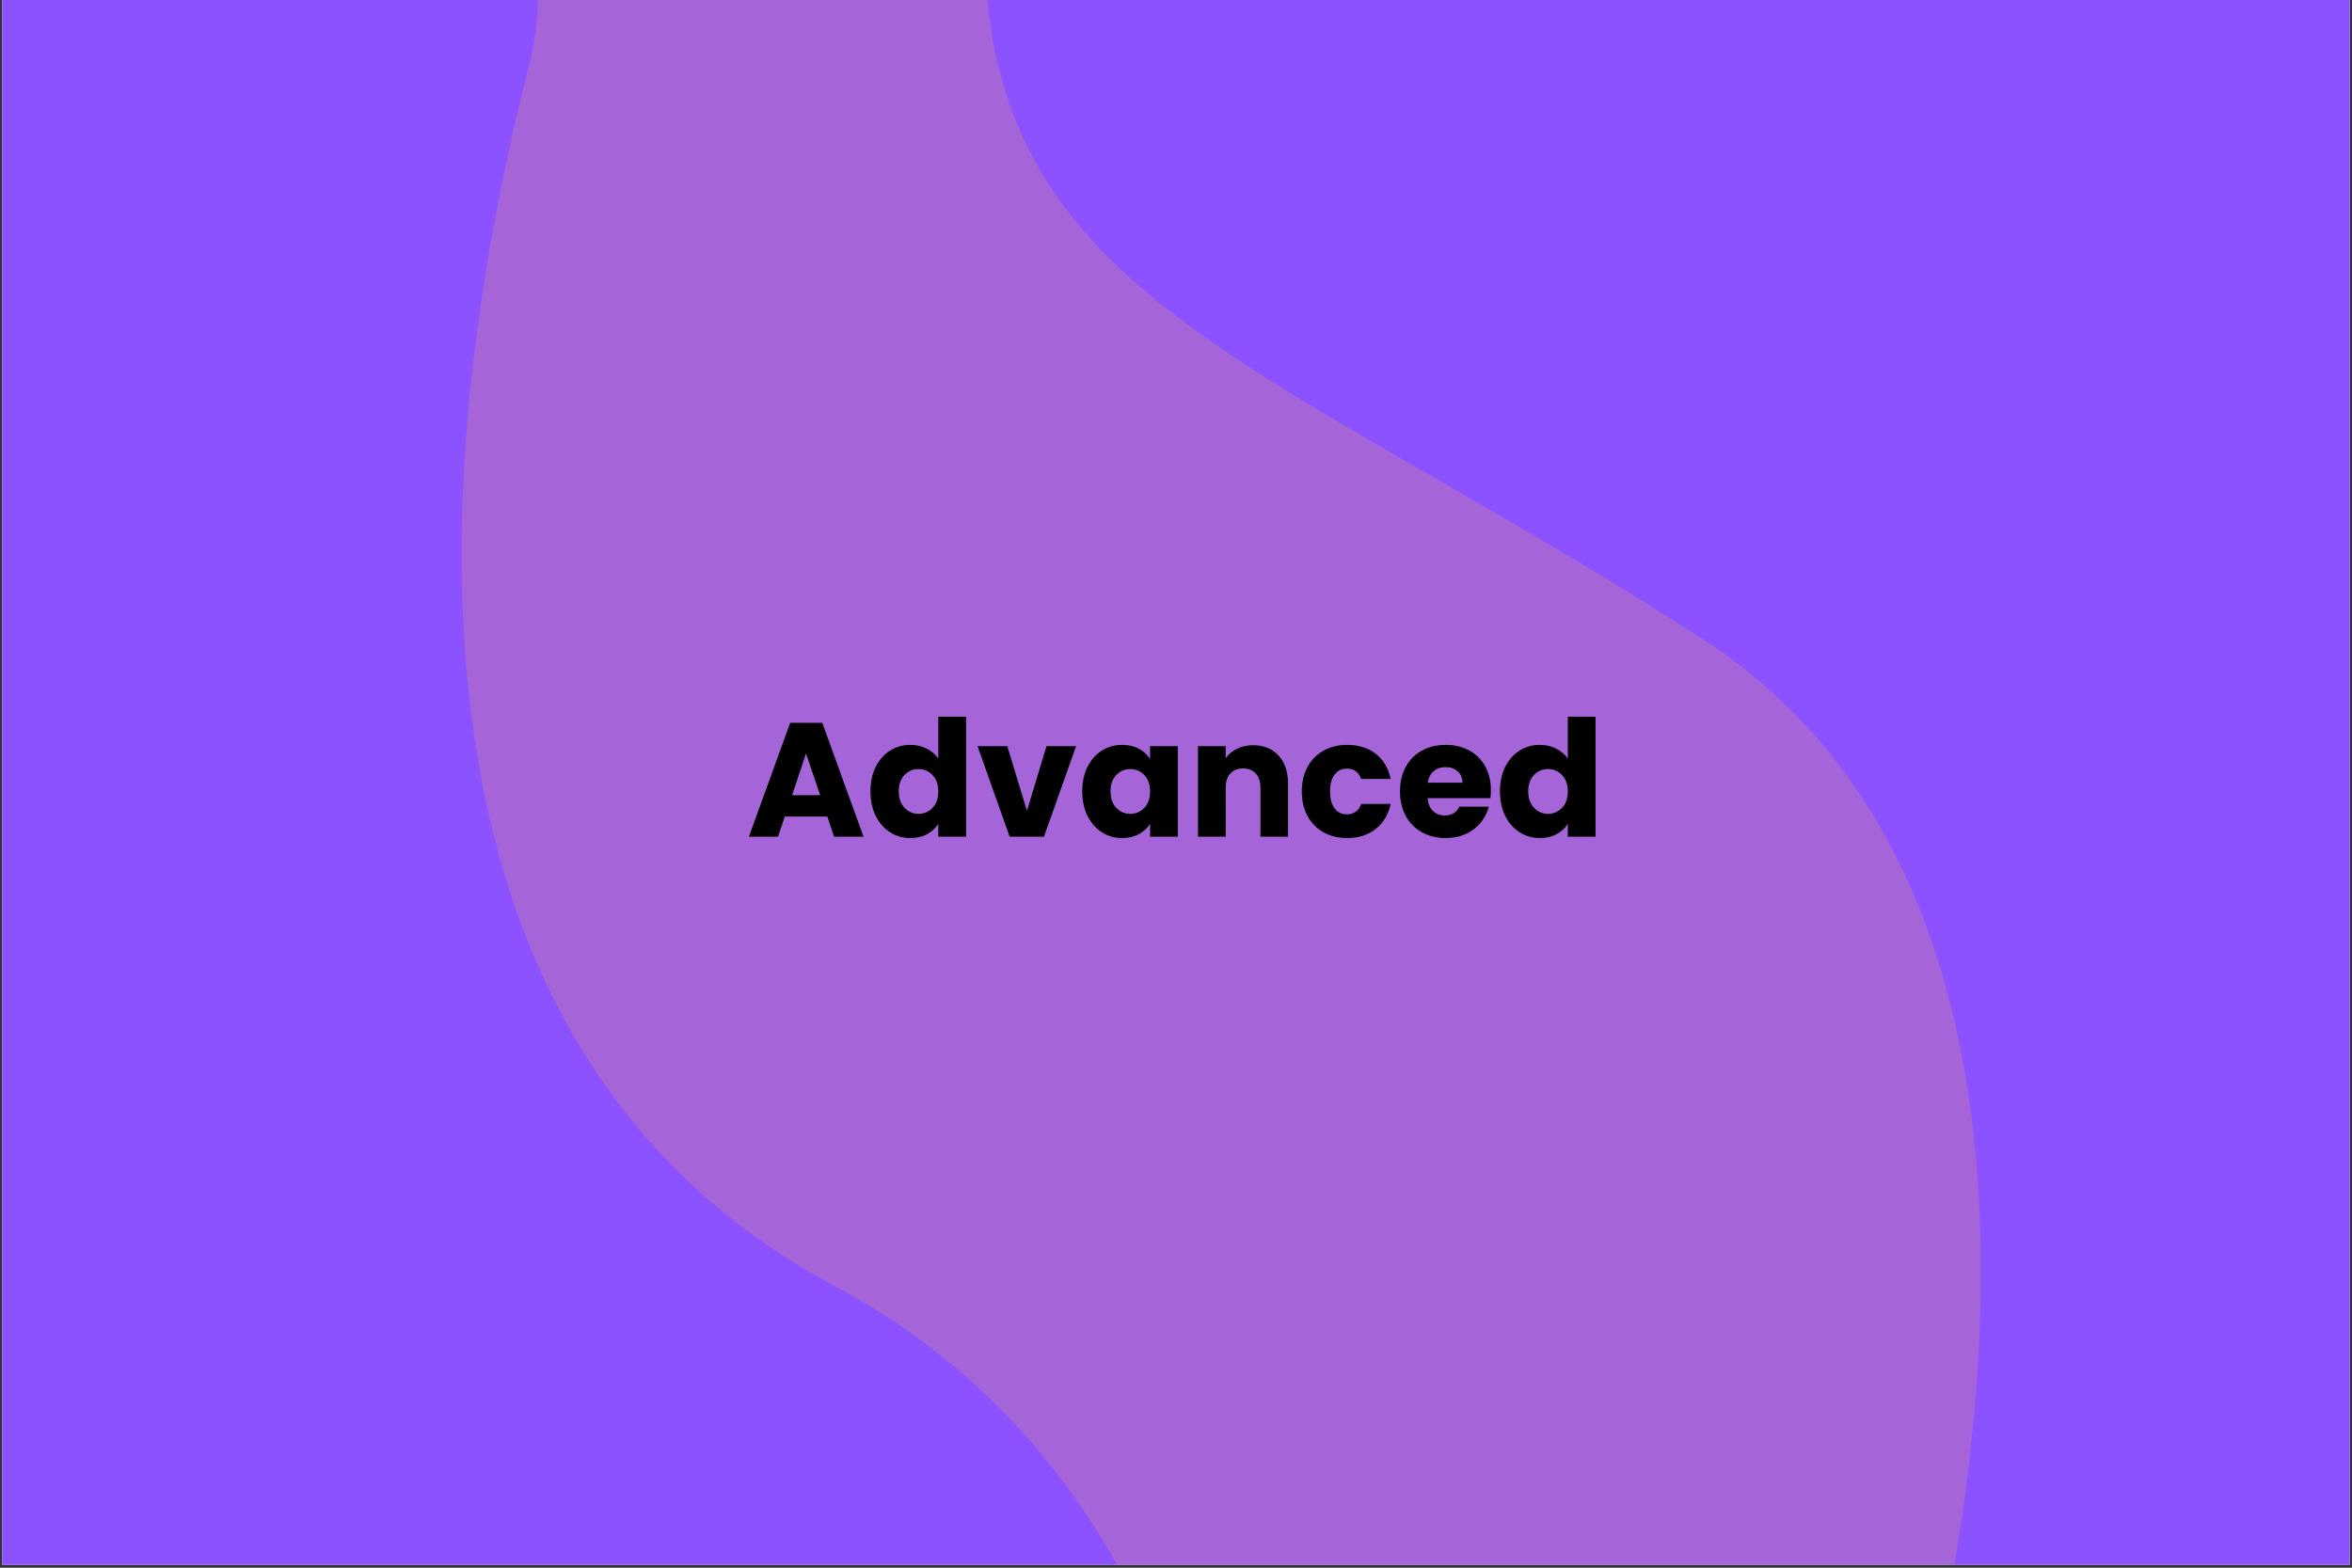 <svg xmlns="http://www.w3.org/2000/svg" xmlns:xlink="http://www.w3.org/1999/xlink" width="1080" zoomAndPan="magnify" viewBox="0 0 810 540" height="720" preserveAspectRatio="xMidYMid meet" version="1.0"><rect x="0" y="0" width="810" height="540" fill="#333333" stroke="none"/><defs><g/><clipPath id="07a37a2ade"><path d="M 0.75 0 L 809.25 0 L 809.25 539 L 0.75 539 Z M 0.75 0 " clip-rule="nonzero"/></clipPath><clipPath id="c02f35a87d"><path d="M 9 0 L 683 0 L 683 539 L 9 539 Z M 9 0 " clip-rule="nonzero"/></clipPath><clipPath id="05a988116a"><path d="M 184.152 774.082 L -66.535 -338.926 L 580.527 -484.664 L 831.215 628.34 Z M 184.152 774.082 " clip-rule="nonzero"/></clipPath><clipPath id="4a108b6c7d"><path d="M 164.082 684.98 L 9.297 -2.246 L 656.359 -147.988 L 811.145 539.242 Z M 164.082 684.98 " clip-rule="nonzero"/></clipPath><clipPath id="9e453614ae"><path d="M 184.145 774.051 L -66.543 -338.953 L 580.52 -484.695 L 831.207 628.312 Z M 184.145 774.051 " clip-rule="nonzero"/></clipPath></defs><g clip-path="url(#07a37a2ade)"><path fill="#ffffff" d="M 0.75 0 L 809.25 0 L 809.25 539 L 0.75 539 Z M 0.75 0 " fill-opacity="1" fill-rule="nonzero"/><path fill="#8c52ff" d="M 0.75 0 L 809.25 0 L 809.25 539 L 0.75 539 Z M 0.75 0 " fill-opacity="1" fill-rule="nonzero"/></g><g clip-path="url(#c02f35a87d)"><g clip-path="url(#05a988116a)"><g clip-path="url(#4a108b6c7d)"><g clip-path="url(#9e453614ae)"><path fill="#f29e66" d="M 424.605 719.543 C 496.102 703.207 569.32 687.008 639.059 671.184 C 639.059 671.184 765.211 335.305 585.934 219.82 C 406.656 104.336 304.863 98.184 349.578 -102.148 C 394.289 -302.48 223.477 -403.988 223.477 -403.988 L -66.453 -338.566 C -66.453 -338.566 218.645 -120.195 182.152 22.75 C 145.66 165.691 134.195 361.16 287.363 442.934 C 440.535 524.703 424.605 719.543 424.605 719.543 Z M 424.605 719.543 " fill-opacity="0.25" fill-rule="nonzero"/></g></g></g></g><g fill="#000000" fill-opacity="1"><g transform="translate(257.026, 288.216)"><g><path d="M 27.891 -6.938 L 13.25 -6.938 L 10.906 0 L 0.891 0 L 15.094 -39.234 L 26.156 -39.234 L 40.359 0 L 30.234 0 Z M 25.438 -14.312 L 20.562 -28.672 L 15.766 -14.312 Z M 25.438 -14.312 "/></g></g></g><g fill="#000000" fill-opacity="1"><g transform="translate(298.216, 288.216)"><g><path d="M 1.562 -15.656 C 1.562 -18.852 2.164 -21.66 3.375 -24.078 C 4.594 -26.504 6.242 -28.367 8.328 -29.672 C 10.41 -30.984 12.738 -31.641 15.312 -31.641 C 17.363 -31.641 19.234 -31.207 20.922 -30.344 C 22.617 -29.488 23.953 -28.336 24.922 -26.891 L 24.922 -41.359 L 34.484 -41.359 L 34.484 0 L 24.922 0 L 24.922 -4.469 C 24.023 -2.977 22.75 -1.785 21.094 -0.891 C 19.438 0.004 17.508 0.453 15.312 0.453 C 12.738 0.453 10.41 -0.207 8.328 -1.531 C 6.242 -2.852 4.594 -4.734 3.375 -7.172 C 2.164 -9.617 1.562 -12.445 1.562 -15.656 Z M 24.922 -15.594 C 24.922 -17.977 24.258 -19.859 22.938 -21.234 C 21.613 -22.617 20.004 -23.312 18.109 -23.312 C 16.211 -23.312 14.602 -22.629 13.281 -21.266 C 11.957 -19.898 11.297 -18.031 11.297 -15.656 C 11.297 -13.27 11.957 -11.375 13.281 -9.969 C 14.602 -8.57 16.211 -7.875 18.109 -7.875 C 20.004 -7.875 21.613 -8.562 22.938 -9.938 C 24.258 -11.32 24.922 -13.207 24.922 -15.594 Z M 24.922 -15.594 "/></g></g></g><g fill="#000000" fill-opacity="1"><g transform="translate(336.164, 288.216)"><g><path d="M 17.5 -8.938 L 24.25 -31.188 L 34.422 -31.188 L 23.359 0 L 11.562 0 L 0.5 -31.188 L 10.734 -31.188 Z M 17.5 -8.938 "/></g></g></g><g fill="#000000" fill-opacity="1"><g transform="translate(371.151, 288.216)"><g><path d="M 1.562 -15.656 C 1.562 -18.852 2.164 -21.66 3.375 -24.078 C 4.594 -26.504 6.242 -28.367 8.328 -29.672 C 10.41 -30.984 12.738 -31.641 15.312 -31.641 C 17.508 -31.641 19.438 -31.191 21.094 -30.297 C 22.75 -29.398 24.023 -28.223 24.922 -26.766 L 24.922 -31.188 L 34.484 -31.188 L 34.484 0 L 24.922 0 L 24.922 -4.422 C 23.992 -2.961 22.703 -1.785 21.047 -0.891 C 19.391 0.004 17.461 0.453 15.266 0.453 C 12.723 0.453 10.41 -0.207 8.328 -1.531 C 6.242 -2.852 4.594 -4.734 3.375 -7.172 C 2.164 -9.617 1.562 -12.445 1.562 -15.656 Z M 24.922 -15.594 C 24.922 -17.977 24.258 -19.859 22.938 -21.234 C 21.613 -22.617 20.004 -23.312 18.109 -23.312 C 16.211 -23.312 14.602 -22.629 13.281 -21.266 C 11.957 -19.898 11.297 -18.031 11.297 -15.656 C 11.297 -13.27 11.957 -11.375 13.281 -9.969 C 14.602 -8.57 16.211 -7.875 18.109 -7.875 C 20.004 -7.875 21.613 -8.562 22.938 -9.938 C 24.258 -11.32 24.922 -13.207 24.922 -15.594 Z M 24.922 -15.594 "/></g></g></g><g fill="#000000" fill-opacity="1"><g transform="translate(409.099, 288.216)"><g><path d="M 22.469 -31.516 C 26.113 -31.516 29.023 -30.332 31.203 -27.969 C 33.391 -25.602 34.484 -22.352 34.484 -18.219 L 34.484 0 L 24.984 0 L 24.984 -16.938 C 24.984 -19.02 24.441 -20.641 23.359 -21.797 C 22.273 -22.953 20.82 -23.531 19 -23.531 C 17.176 -23.531 15.723 -22.953 14.641 -21.797 C 13.555 -20.641 13.016 -19.02 13.016 -16.938 L 13.016 0 L 3.469 0 L 3.469 -31.188 L 13.016 -31.188 L 13.016 -27.047 C 13.984 -28.43 15.285 -29.52 16.922 -30.312 C 18.566 -31.113 20.414 -31.516 22.469 -31.516 Z M 22.469 -31.516 "/></g></g></g><g fill="#000000" fill-opacity="1"><g transform="translate(446.768, 288.216)"><g><path d="M 1.562 -15.594 C 1.562 -18.832 2.223 -21.66 3.547 -24.078 C 4.867 -26.504 6.711 -28.367 9.078 -29.672 C 11.441 -30.984 14.156 -31.641 17.219 -31.641 C 21.125 -31.641 24.391 -30.613 27.016 -28.562 C 29.648 -26.508 31.375 -23.617 32.188 -19.891 L 22.016 -19.891 C 21.16 -22.273 19.504 -23.469 17.047 -23.469 C 15.297 -23.469 13.898 -22.785 12.859 -21.422 C 11.816 -20.066 11.297 -18.125 11.297 -15.594 C 11.297 -13.062 11.816 -11.113 12.859 -9.75 C 13.898 -8.395 15.297 -7.719 17.047 -7.719 C 19.504 -7.719 21.16 -8.91 22.016 -11.297 L 32.188 -11.297 C 31.375 -7.641 29.645 -4.766 27 -2.672 C 24.352 -0.586 21.094 0.453 17.219 0.453 C 14.156 0.453 11.441 -0.195 9.078 -1.5 C 6.711 -2.812 4.867 -4.676 3.547 -7.094 C 2.223 -9.52 1.562 -12.352 1.562 -15.594 Z M 1.562 -15.594 "/></g></g></g><g fill="#000000" fill-opacity="1"><g transform="translate(480.581, 288.216)"><g><path d="M 32.859 -16.094 C 32.859 -15.195 32.805 -14.266 32.703 -13.297 L 11.062 -13.297 C 11.219 -11.359 11.844 -9.879 12.938 -8.859 C 14.039 -7.836 15.391 -7.328 16.984 -7.328 C 19.367 -7.328 21.031 -8.332 21.969 -10.344 L 32.141 -10.344 C 31.617 -8.289 30.676 -6.441 29.312 -4.797 C 27.957 -3.16 26.254 -1.875 24.203 -0.938 C 22.148 -0.008 19.859 0.453 17.328 0.453 C 14.273 0.453 11.555 -0.195 9.172 -1.5 C 6.785 -2.812 4.922 -4.676 3.578 -7.094 C 2.234 -9.52 1.562 -12.352 1.562 -15.594 C 1.562 -18.832 2.223 -21.66 3.547 -24.078 C 4.867 -26.504 6.723 -28.367 9.109 -29.672 C 11.492 -30.984 14.234 -31.641 17.328 -31.641 C 20.348 -31.641 23.031 -31.004 25.375 -29.734 C 27.719 -28.461 29.551 -26.656 30.875 -24.312 C 32.195 -21.969 32.859 -19.227 32.859 -16.094 Z M 23.078 -18.609 C 23.078 -20.254 22.52 -21.562 21.406 -22.531 C 20.289 -23.5 18.895 -23.984 17.219 -23.984 C 15.613 -23.984 14.258 -23.516 13.156 -22.578 C 12.062 -21.648 11.383 -20.328 11.125 -18.609 Z M 23.078 -18.609 "/></g></g></g><g fill="#000000" fill-opacity="1"><g transform="translate(515.008, 288.216)"><g><path d="M 1.562 -15.656 C 1.562 -18.852 2.164 -21.66 3.375 -24.078 C 4.594 -26.504 6.242 -28.367 8.328 -29.672 C 10.41 -30.984 12.738 -31.641 15.312 -31.641 C 17.363 -31.641 19.234 -31.207 20.922 -30.344 C 22.617 -29.488 23.953 -28.336 24.922 -26.891 L 24.922 -41.359 L 34.484 -41.359 L 34.484 0 L 24.922 0 L 24.922 -4.469 C 24.023 -2.977 22.75 -1.785 21.094 -0.891 C 19.438 0.004 17.508 0.453 15.312 0.453 C 12.738 0.453 10.41 -0.207 8.328 -1.531 C 6.242 -2.852 4.594 -4.734 3.375 -7.172 C 2.164 -9.617 1.562 -12.445 1.562 -15.656 Z M 24.922 -15.594 C 24.922 -17.977 24.258 -19.859 22.938 -21.234 C 21.613 -22.617 20.004 -23.312 18.109 -23.312 C 16.211 -23.312 14.602 -22.629 13.281 -21.266 C 11.957 -19.898 11.297 -18.031 11.297 -15.656 C 11.297 -13.27 11.957 -11.375 13.281 -9.969 C 14.602 -8.57 16.211 -7.875 18.109 -7.875 C 20.004 -7.875 21.613 -8.562 22.938 -9.938 C 24.258 -11.32 24.922 -13.207 24.922 -15.594 Z M 24.922 -15.594 "/></g></g></g></svg>